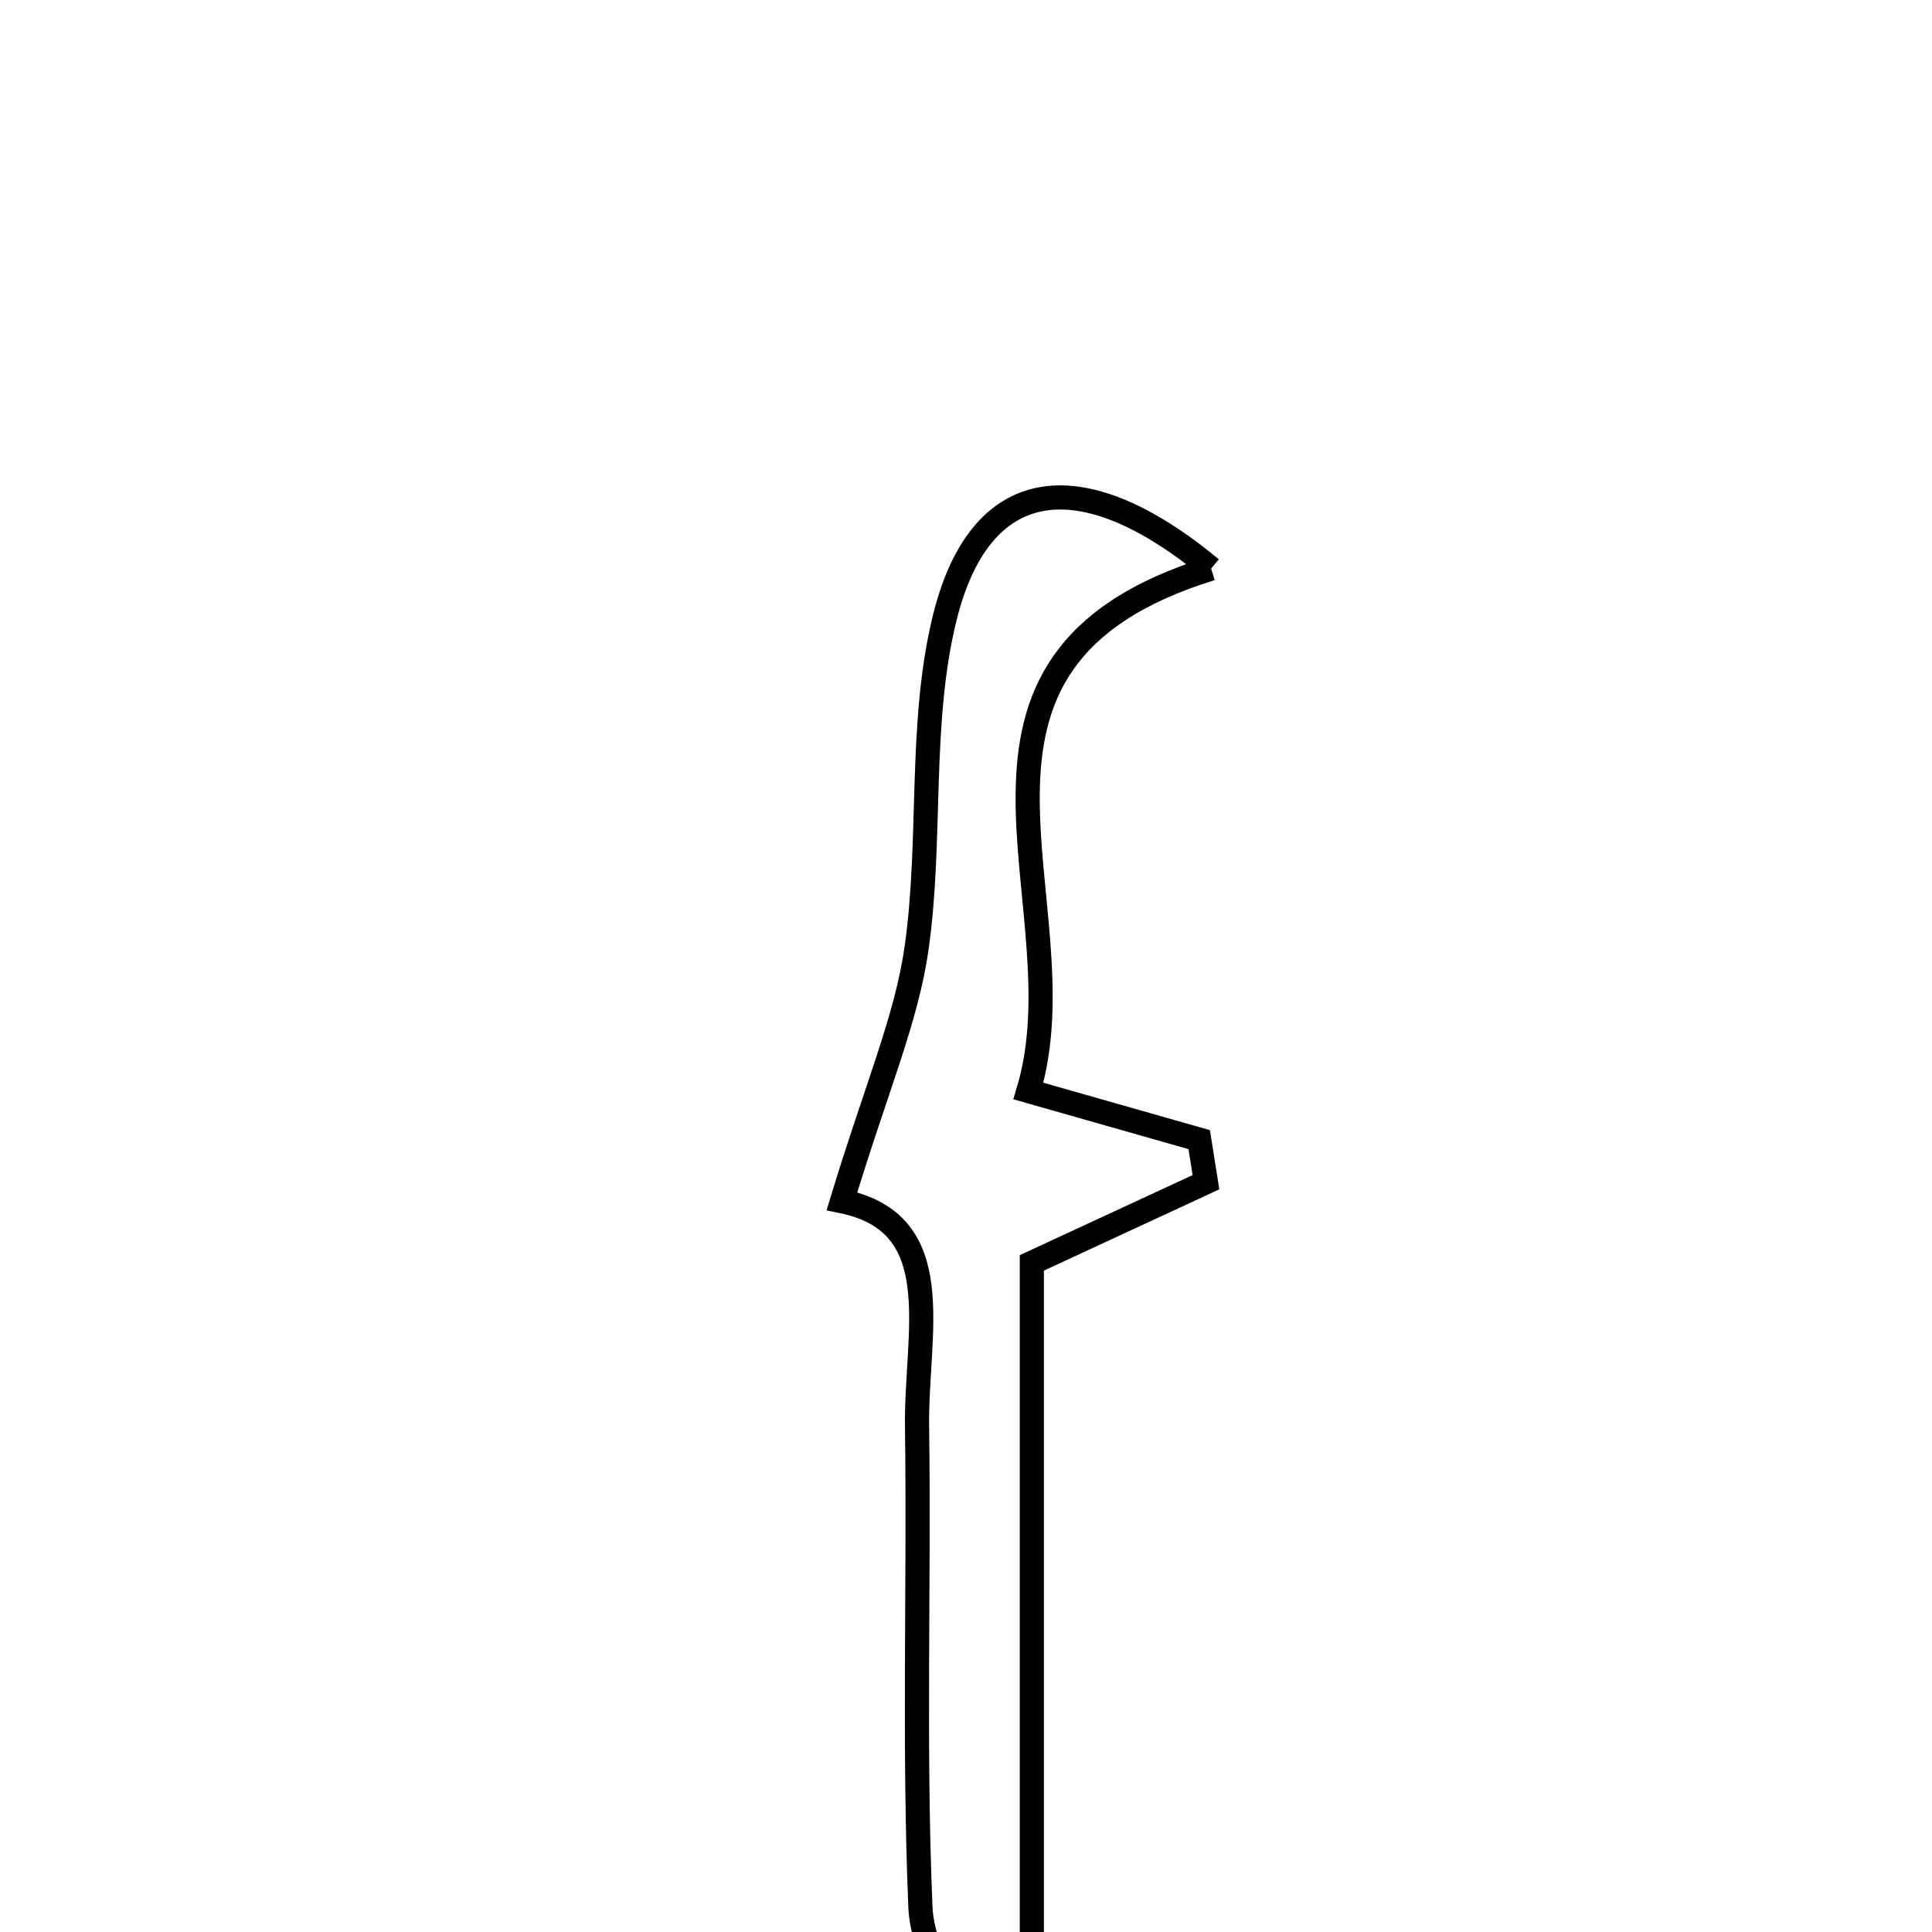 <svg xmlns="http://www.w3.org/2000/svg" viewBox="0.0 0.0 24.0 24.0" height="200px" width="200px"><path fill="none" stroke="black" stroke-width=".3" stroke-opacity="1.0"  filling="0" d="M15.045 7.063 C11.293 8.223 13.477 11.217 12.775 13.553 C13.575 13.781 14.236 13.969 14.897 14.157 C14.925 14.334 14.953 14.51 14.981 14.686 C14.363 14.973 13.743 15.26 12.818 15.688 C12.818 18.721 12.818 21.963 12.818 25.205 C12.579 25.263 12.34 25.321 12.101 25.379 C11.868 24.818 11.459 24.263 11.434 23.693 C11.35 21.707 11.419 19.714 11.392 17.725 C11.376 16.553 11.802 15.196 10.459 14.922 C10.887 13.511 11.262 12.659 11.387 11.772 C11.579 10.412 11.411 8.982 11.738 7.666 C12.172 5.92 13.401 5.703 15.045 7.063"></path></svg>